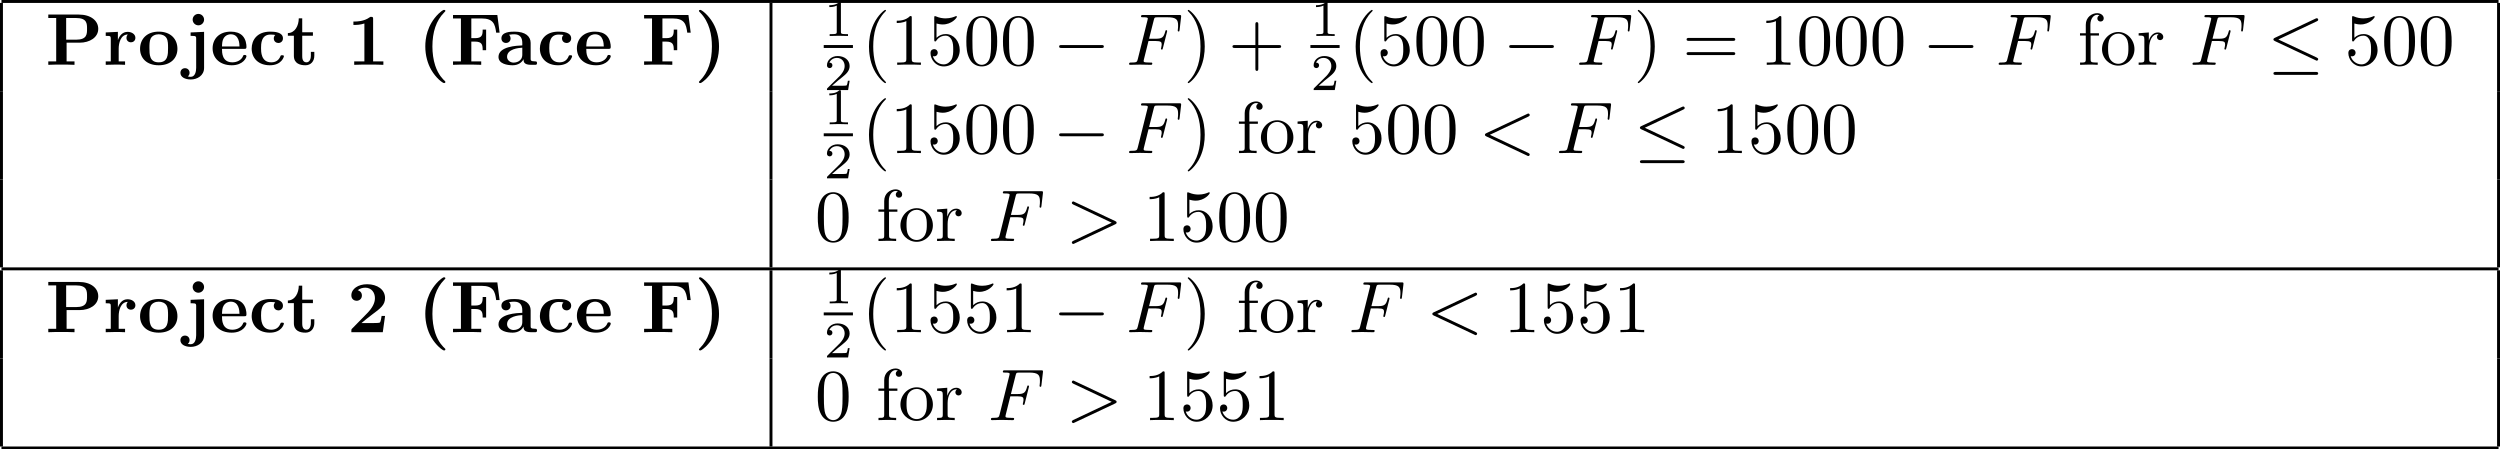 <?xml version='1.0' encoding='UTF-8'?>
<!-- This file was generated by dvisvgm 3.2.2 -->
<svg version='1.1' xmlns='http://www.w3.org/2000/svg' xmlns:xlink='http://www.w3.org/1999/xlink' width='339.959pt' height='61.116pt' viewBox='-72.199 -72 339.959 61.116'>
<defs>
<path id='gjlAn2-60' d='M6.725-4.961C6.844-5.021 6.914-5.071 6.914-5.181S6.824-5.38 6.715-5.38C6.685-5.38 6.665-5.38 6.535-5.31L1.016-2.71C.907-2.66 .827-2.61 .827-2.491S.907-2.321 1.016-2.271L6.535 .329C6.665 .399 6.685 .399 6.715 .399C6.824 .399 6.914 .309 6.914 .199S6.844 .04 6.725-.02L1.494-2.491L6.725-4.961Z'/>
<path id='gjlAn2-62' d='M6.725-2.271C6.834-2.321 6.914-2.371 6.914-2.491S6.834-2.66 6.725-2.71L1.205-5.31C1.076-5.38 1.056-5.38 1.026-5.38C.917-5.38 .827-5.29 .827-5.181C.827-5.091 .877-5.031 1.016-4.961L6.247-2.491L1.016-.02C.877 .05 .827 .11 .827 .199C.827 .309 .917 .399 1.026 .399C1.056 .399 1.076 .399 1.205 .329L6.725-2.271Z'/>
<path id='gjlAn2-70' d='M3.019-3.238H3.985C4.732-3.238 4.812-3.078 4.812-2.79C4.812-2.72 4.812-2.6 4.742-2.301C4.722-2.252 4.712-2.212 4.712-2.192C4.712-2.112 4.772-2.072 4.832-2.072C4.932-2.072 4.932-2.102 4.981-2.281L5.529-4.443C5.559-4.553 5.559-4.573 5.559-4.603C5.559-4.623 5.539-4.712 5.44-4.712S5.33-4.663 5.29-4.503C5.081-3.726 4.852-3.547 4.005-3.547H3.098L3.736-6.077C3.826-6.426 3.836-6.466 4.274-6.466H5.589C6.814-6.466 7.044-6.137 7.044-5.37C7.044-5.141 7.044-5.101 7.014-4.832C6.994-4.702 6.994-4.682 6.994-4.653C6.994-4.603 7.024-4.533 7.113-4.533C7.223-4.533 7.233-4.593 7.253-4.782L7.452-6.506C7.482-6.775 7.432-6.775 7.183-6.775H2.301C2.102-6.775 2.002-6.775 2.002-6.575C2.002-6.466 2.092-6.466 2.281-6.466C2.65-6.466 2.929-6.466 2.929-6.286C2.929-6.247 2.929-6.227 2.879-6.047L1.564-.777C1.465-.389 1.445-.309 .658-.309C.488-.309 .379-.309 .379-.12C.379 0 .498 0 .528 0C.817 0 1.554-.03 1.843-.03C2.172-.03 2.999 0 3.328 0C3.417 0 3.537 0 3.537-.189C3.537-.269 3.477-.289 3.477-.299C3.447-.309 3.427-.309 3.198-.309C2.979-.309 2.929-.309 2.68-.329C2.391-.359 2.361-.399 2.361-.528C2.361-.548 2.361-.608 2.401-.757L3.019-3.238Z'/>
<path id='gjlAn1-0' d='M6.565-2.291C6.735-2.291 6.914-2.291 6.914-2.491S6.735-2.69 6.565-2.69H1.176C1.006-2.69 .827-2.69 .827-2.491S1.006-2.291 1.176-2.291H6.565Z'/>
<path id='gjlAn1-20' d='M6.725-5.918C6.834-5.968 6.914-6.017 6.914-6.137C6.914-6.247 6.834-6.336 6.715-6.336C6.665-6.336 6.575-6.296 6.535-6.276L1.026-3.676C.857-3.597 .827-3.527 .827-3.447C.827-3.357 .887-3.288 1.026-3.228L6.535-.638C6.665-.568 6.685-.568 6.715-.568C6.824-.568 6.914-.658 6.914-.767C6.914-.857 6.874-.917 6.705-.996L1.494-3.447L6.725-5.918ZM6.565 1.365C6.735 1.365 6.914 1.365 6.914 1.166S6.705 .966 6.555 .966H1.186C1.036 .966 .827 .966 .827 1.166S1.006 1.365 1.176 1.365H6.565Z'/>
<path id='gjlAn3-40' d='M3.298 2.391C3.298 2.361 3.298 2.341 3.128 2.172C1.883 .917 1.564-.966 1.564-2.491C1.564-4.224 1.943-5.958 3.168-7.203C3.298-7.323 3.298-7.342 3.298-7.372C3.298-7.442 3.258-7.472 3.198-7.472C3.098-7.472 2.202-6.795 1.614-5.529C1.106-4.433 .986-3.328 .986-2.491C.986-1.714 1.096-.508 1.644 .618C2.242 1.843 3.098 2.491 3.198 2.491C3.258 2.491 3.298 2.461 3.298 2.391Z'/>
<path id='gjlAn3-41' d='M2.879-2.491C2.879-3.268 2.77-4.473 2.222-5.599C1.624-6.824 .767-7.472 .667-7.472C.608-7.472 .568-7.432 .568-7.372C.568-7.342 .568-7.323 .757-7.143C1.733-6.157 2.301-4.573 2.301-2.491C2.301-.787 1.933 .966 .697 2.222C.568 2.341 .568 2.361 .568 2.391C.568 2.451 .608 2.491 .667 2.491C.767 2.491 1.664 1.813 2.252 .548C2.76-.548 2.879-1.654 2.879-2.491Z'/>
<path id='gjlAn3-43' d='M4.075-2.291H6.854C6.994-2.291 7.183-2.291 7.183-2.491S6.994-2.69 6.854-2.69H4.075V-5.479C4.075-5.619 4.075-5.808 3.875-5.808S3.676-5.619 3.676-5.479V-2.69H.887C.747-2.69 .558-2.69 .558-2.491S.747-2.291 .887-2.291H3.676V.498C3.676 .638 3.676 .827 3.875 .827S4.075 .638 4.075 .498V-2.291Z'/>
<path id='gjlAn3-48' d='M4.583-3.188C4.583-3.985 4.533-4.782 4.184-5.519C3.726-6.476 2.909-6.635 2.491-6.635C1.893-6.635 1.166-6.376 .757-5.45C.438-4.762 .389-3.985 .389-3.188C.389-2.441 .428-1.544 .837-.787C1.265 .02 1.993 .219 2.481 .219C3.019 .219 3.776 .01 4.214-.936C4.533-1.624 4.583-2.401 4.583-3.188ZM2.481 0C2.092 0 1.504-.249 1.325-1.205C1.215-1.803 1.215-2.72 1.215-3.308C1.215-3.945 1.215-4.603 1.295-5.141C1.484-6.326 2.232-6.416 2.481-6.416C2.809-6.416 3.467-6.237 3.656-5.25C3.756-4.692 3.756-3.935 3.756-3.308C3.756-2.56 3.756-1.883 3.646-1.245C3.497-.299 2.929 0 2.481 0Z'/>
<path id='gjlAn3-49' d='M2.929-6.376C2.929-6.615 2.929-6.635 2.7-6.635C2.082-5.998 1.205-5.998 .887-5.998V-5.689C1.086-5.689 1.674-5.689 2.192-5.948V-.787C2.192-.428 2.162-.309 1.265-.309H.946V0C1.295-.03 2.162-.03 2.56-.03S3.826-.03 4.174 0V-.309H3.856C2.959-.309 2.929-.418 2.929-.787V-6.376Z'/>
<path id='gjlAn3-53' d='M4.473-2.002C4.473-3.188 3.656-4.184 2.58-4.184C2.102-4.184 1.674-4.025 1.315-3.676V-5.619C1.514-5.559 1.843-5.489 2.162-5.489C3.387-5.489 4.085-6.396 4.085-6.526C4.085-6.585 4.055-6.635 3.985-6.635C3.975-6.635 3.955-6.635 3.905-6.605C3.706-6.516 3.218-6.316 2.55-6.316C2.152-6.316 1.694-6.386 1.225-6.595C1.146-6.625 1.126-6.625 1.106-6.625C1.006-6.625 1.006-6.545 1.006-6.386V-3.437C1.006-3.258 1.006-3.178 1.146-3.178C1.215-3.178 1.235-3.208 1.275-3.268C1.385-3.427 1.753-3.965 2.56-3.965C3.078-3.965 3.328-3.507 3.407-3.328C3.567-2.959 3.587-2.57 3.587-2.072C3.587-1.724 3.587-1.126 3.347-.707C3.108-.319 2.74-.06 2.281-.06C1.554-.06 .986-.588 .817-1.176C.847-1.166 .877-1.156 .986-1.156C1.315-1.156 1.484-1.405 1.484-1.644S1.315-2.132 .986-2.132C.847-2.132 .498-2.062 .498-1.604C.498-.747 1.186 .219 2.301 .219C3.457 .219 4.473-.737 4.473-2.002Z'/>
<path id='gjlAn3-61' d='M6.844-3.258C6.994-3.258 7.183-3.258 7.183-3.457S6.994-3.656 6.854-3.656H.887C.747-3.656 .558-3.656 .558-3.457S.747-3.258 .897-3.258H6.844ZM6.854-1.325C6.994-1.325 7.183-1.325 7.183-1.524S6.994-1.724 6.844-1.724H.897C.747-1.724 .558-1.724 .558-1.524S.747-1.325 .887-1.325H6.854Z'/>
<path id='gjlAn3-102' d='M1.743-4.294V-5.45C1.743-6.326 2.222-6.804 2.66-6.804C2.69-6.804 2.839-6.804 2.989-6.735C2.869-6.695 2.69-6.565 2.69-6.316C2.69-6.087 2.849-5.888 3.118-5.888C3.407-5.888 3.557-6.087 3.557-6.326C3.557-6.695 3.188-7.024 2.66-7.024C1.963-7.024 1.116-6.496 1.116-5.44V-4.294H.329V-3.985H1.116V-.757C1.116-.309 1.006-.309 .339-.309V0C.727-.01 1.196-.03 1.474-.03C1.873-.03 2.341-.03 2.74 0V-.309H2.531C1.793-.309 1.773-.418 1.773-.777V-3.985H2.909V-4.294H1.743Z'/>
<path id='gjlAn3-111' d='M4.692-2.132C4.692-3.407 3.696-4.463 2.491-4.463C1.245-4.463 .279-3.377 .279-2.132C.279-.847 1.315 .11 2.481 .11C3.686 .11 4.692-.867 4.692-2.132ZM2.491-.139C2.062-.139 1.624-.349 1.355-.807C1.106-1.245 1.106-1.853 1.106-2.212C1.106-2.6 1.106-3.138 1.345-3.577C1.614-4.035 2.082-4.244 2.481-4.244C2.919-4.244 3.347-4.025 3.606-3.597S3.866-2.59 3.866-2.212C3.866-1.853 3.866-1.315 3.646-.877C3.427-.428 2.989-.139 2.491-.139Z'/>
<path id='gjlAn3-114' d='M1.664-3.308V-4.403L.279-4.294V-3.985C.976-3.985 1.056-3.915 1.056-3.427V-.757C1.056-.309 .946-.309 .279-.309V0C.667-.01 1.136-.03 1.415-.03C1.813-.03 2.281-.03 2.68 0V-.309H2.471C1.733-.309 1.714-.418 1.714-.777V-2.311C1.714-3.298 2.132-4.184 2.889-4.184C2.959-4.184 2.979-4.184 2.999-4.174C2.969-4.164 2.77-4.045 2.77-3.786C2.77-3.507 2.979-3.357 3.198-3.357C3.377-3.357 3.626-3.477 3.626-3.796S3.318-4.403 2.889-4.403C2.162-4.403 1.803-3.736 1.664-3.308Z'/>
<path id='gjlAn4-49' d='M2.336-4.435C2.336-4.624 2.322-4.631 2.127-4.631C1.681-4.191 1.046-4.184 .76-4.184V-3.933C.928-3.933 1.388-3.933 1.771-4.129V-.572C1.771-.342 1.771-.251 1.074-.251H.809V0C.934-.007 1.792-.028 2.05-.028C2.267-.028 3.145-.007 3.299 0V-.251H3.034C2.336-.251 2.336-.342 2.336-.572V-4.435Z'/>
<path id='gjlAn4-50' d='M3.522-1.269H3.285C3.264-1.116 3.194-.704 3.103-.635C3.048-.593 2.511-.593 2.413-.593H1.13C1.862-1.241 2.106-1.437 2.525-1.764C3.041-2.176 3.522-2.608 3.522-3.271C3.522-4.115 2.783-4.631 1.89-4.631C1.025-4.631 .439-4.024 .439-3.382C.439-3.027 .739-2.992 .809-2.992C.976-2.992 1.179-3.11 1.179-3.361C1.179-3.487 1.13-3.731 .767-3.731C.983-4.226 1.458-4.38 1.785-4.38C2.483-4.38 2.845-3.836 2.845-3.271C2.845-2.664 2.413-2.183 2.19-1.932L.509-.272C.439-.209 .439-.195 .439 0H3.313L3.522-1.269Z'/>
<path id='gjlAn0-40' d='M3.776 2.242C3.487 1.973 2.839 1.365 2.421 .09C2.162-.697 2.042-1.614 2.042-2.491C2.042-4.453 2.55-6.017 3.646-7.123C3.796-7.273 3.806-7.283 3.806-7.333C3.806-7.442 3.706-7.472 3.626-7.472C3.457-7.472 3.039-7.103 2.859-6.934C1.305-5.39 1.076-3.557 1.076-2.501C1.076-1.255 1.405-.159 1.873 .667C2.531 1.813 3.437 2.481 3.626 2.481C3.706 2.481 3.806 2.451 3.806 2.341C3.806 2.291 3.776 2.252 3.776 2.242Z'/>
<path id='gjlAn0-41' d='M3.367-2.491C3.367-3.736 3.039-4.832 2.57-5.659C1.913-6.804 1.006-7.472 .817-7.472C.737-7.472 .638-7.442 .638-7.333C.638-7.283 .638-7.263 .807-7.103C2.062-5.828 2.401-4.065 2.401-2.501C2.401-.538 1.893 1.026 .797 2.132C.648 2.281 .638 2.291 .638 2.341C.638 2.451 .737 2.481 .817 2.481C.986 2.481 1.405 2.112 1.584 1.943C3.138 .399 3.367-1.435 3.367-2.491Z'/>
<path id='gjlAn0-49' d='M3.527-6.207C3.527-6.426 3.527-6.526 3.268-6.526C3.158-6.526 3.138-6.526 3.049-6.456C2.281-5.888 1.255-5.888 1.046-5.888H.847V-5.42H1.046C1.205-5.42 1.753-5.43 2.341-5.619V-.468H.956V0C1.395-.03 2.451-.03 2.939-.03S4.483-.03 4.922 0V-.468H3.527V-6.207Z'/>
<path id='gjlAn0-50' d='M5.151-2.212H4.682C4.653-2.012 4.563-1.375 4.423-1.305C4.314-1.245 3.567-1.245 3.407-1.245H1.943C2.411-1.634 2.929-2.062 3.377-2.391C4.513-3.228 5.151-3.696 5.151-4.643C5.151-5.788 4.115-6.526 2.71-6.526C1.504-6.526 .568-5.908 .568-5.011C.568-4.423 1.046-4.274 1.285-4.274C1.604-4.274 2.002-4.493 2.002-4.991C2.002-5.509 1.584-5.669 1.435-5.709C1.724-5.948 2.102-6.057 2.461-6.057C3.318-6.057 3.776-5.38 3.776-4.633C3.776-3.945 3.397-3.268 2.7-2.56L.697-.518C.568-.399 .568-.379 .568-.179V0H4.842L5.151-2.212Z'/>
<path id='gjlAn0-70' d='M6.416-6.775H.389V-6.306H1.465V-.468H.389V0C.767-.03 1.773-.03 2.212-.03C2.7-.03 3.786-.03 4.224 0V-.468H2.879V-3.158H3.377C4.334-3.158 4.423-2.73 4.423-1.993H4.892V-4.792H4.423C4.423-4.055 4.344-3.626 3.377-3.626H2.879V-6.306H4.274C5.878-6.306 6.107-5.539 6.257-4.374H6.725L6.416-6.775Z'/>
<path id='gjlAn0-80' d='M2.879-3.009H4.643C6.027-3.009 7.183-3.726 7.183-4.892C7.183-5.988 6.197-6.834 4.543-6.834H.389V-6.366H1.465V-.468H.389V0C.767-.03 1.743-.03 2.172-.03S3.577-.03 3.955 0V-.468H2.879V-3.009ZM4.154-3.417H2.819V-6.366H4.164C5.659-6.366 5.659-5.609 5.659-4.892C5.659-4.184 5.659-3.417 4.154-3.417Z'/>
<path id='gjlAn0-97' d='M3.726-.767C3.726-.458 3.726 0 4.762 0H5.24C5.44 0 5.559 0 5.559-.239C5.559-.468 5.43-.468 5.3-.468C4.692-.478 4.692-.608 4.692-.837V-2.979C4.692-3.866 3.985-4.513 2.501-4.513C1.933-4.513 .717-4.473 .717-3.597C.717-3.158 1.066-2.969 1.335-2.969C1.644-2.969 1.963-3.178 1.963-3.597C1.963-3.895 1.773-4.065 1.743-4.085C2.022-4.144 2.341-4.154 2.461-4.154C3.208-4.154 3.557-3.736 3.557-2.979V-2.64C2.849-2.61 .319-2.521 .319-1.076C.319-.12 1.554 .06 2.242 .06C3.039 .06 3.507-.349 3.726-.767ZM3.557-2.331V-1.385C3.557-.428 2.64-.299 2.391-.299C1.883-.299 1.484-.648 1.484-1.086C1.484-2.162 3.059-2.301 3.557-2.331Z'/>
<path id='gjlAn0-99' d='M3.587-4.055C3.407-3.895 3.387-3.686 3.387-3.597C3.387-3.158 3.736-2.969 4.005-2.969C4.314-2.969 4.633-3.178 4.633-3.597C4.633-4.453 3.477-4.513 2.899-4.513C1.116-4.513 .379-3.367 .379-2.212C.379-.887 1.315 .06 2.849 .06C4.463 .06 4.762-1.096 4.762-1.166C4.762-1.305 4.623-1.305 4.523-1.305C4.344-1.305 4.334-1.285 4.284-1.156C4.025-.528 3.547-.339 3.039-.339C1.654-.339 1.654-1.803 1.654-2.262C1.654-2.819 1.654-4.115 2.939-4.115C3.288-4.115 3.457-4.085 3.587-4.055Z'/>
<path id='gjlAn0-101' d='M4.603-2.172C4.822-2.172 4.922-2.172 4.922-2.441C4.922-2.75 4.862-3.477 4.364-3.975C3.995-4.334 3.467-4.513 2.78-4.513C1.186-4.513 .319-3.487 .319-2.242C.319-.907 1.315 .06 2.919 .06C4.493 .06 4.922-.996 4.922-1.166C4.922-1.345 4.732-1.345 4.682-1.345C4.513-1.345 4.493-1.295 4.433-1.136C4.224-.658 3.656-.339 3.009-.339C1.604-.339 1.594-1.664 1.594-2.172H4.603ZM1.594-2.501C1.614-2.889 1.624-3.308 1.833-3.636C2.092-4.035 2.491-4.154 2.78-4.154C3.945-4.154 3.965-2.849 3.975-2.501H1.594Z'/>
<path id='gjlAn0-106' d='M.827-4.403V-3.935C.996-3.935 1.215-3.935 1.365-3.915C1.584-3.875 1.584-3.746 1.584-3.537V.418C1.584 .917 1.435 1.634 .837 1.634C.677 1.634 .598 1.614 .448 1.574C.638 1.435 .687 1.225 .687 1.076C.687 .727 .428 .458 .07 .458C-.309 .458-.558 .727-.558 1.086C-.558 1.654 .04 1.993 .857 1.993C1.714 1.993 2.66 1.474 2.66 .418V-4.483L.827-4.403ZM2.66-6.147C2.66-6.575 2.311-6.924 1.883-6.924S1.106-6.575 1.106-6.147S1.455-5.37 1.883-5.37S2.66-5.719 2.66-6.147Z'/>
<path id='gjlAn0-111' d='M5.4-2.172C5.4-3.507 4.483-4.513 2.859-4.513C1.225-4.513 .319-3.497 .319-2.172C.319-.936 1.196 .06 2.859 .06C4.533 .06 5.4-.946 5.4-2.172ZM2.859-.339C1.594-.339 1.594-1.415 1.594-2.281C1.594-2.73 1.594-3.238 1.763-3.577C1.953-3.945 2.371-4.154 2.859-4.154C3.278-4.154 3.696-3.995 3.915-3.646C4.125-3.308 4.125-2.76 4.125-2.281C4.125-1.415 4.125-.339 2.859-.339Z'/>
<path id='gjlAn0-114' d='M2.022-3.357V-4.483L.369-4.403V-3.935C.986-3.935 1.056-3.935 1.056-3.547V-.468H.369V0C.717-.01 1.166-.03 1.624-.03C2.002-.03 2.64-.03 2.999 0V-.468H2.132V-2.212C2.132-2.909 2.381-4.125 3.377-4.125C3.367-4.115 3.188-3.955 3.188-3.666C3.188-3.258 3.507-3.059 3.796-3.059S4.403-3.268 4.403-3.666C4.403-4.194 3.866-4.483 3.347-4.483C2.65-4.483 2.252-3.985 2.022-3.357Z'/>
<path id='gjlAn0-116' d='M1.026-3.955V-1.225C1.026-.159 1.893 .06 2.6 .06C3.357 .06 3.806-.508 3.806-1.235V-1.763H3.337V-1.255C3.337-.578 3.019-.339 2.74-.339C2.162-.339 2.162-.976 2.162-1.205V-3.955H3.616V-4.423H2.162V-6.326H1.694C1.684-5.33 1.196-4.344 .209-4.314V-3.955H1.026Z'/>
</defs>
<g id='page1'>
<rect x='-72' y='-72' height='.399' width='339.561'/>
<rect x='-72.199' y='-71.602' height='12.003' width='.399'/>
<use x='-66.022' y='-63.185' xlink:href='#gjlAn0-80'/>
<use x='-58.191' y='-63.185' xlink:href='#gjlAn0-114'/>
<use x='-53.472' y='-63.185' xlink:href='#gjlAn0-111'/>
<use x='-47.107' y='-63.185' xlink:href='#gjlAn0-106'/>
<use x='-43.607' y='-63.185' xlink:href='#gjlAn0-101'/>
<use x='-38.355' y='-63.185' xlink:href='#gjlAn0-99'/>
<use x='-33.263' y='-63.185' xlink:href='#gjlAn0-116'/>
<use x='-24.989' y='-63.185' xlink:href='#gjlAn0-49'/>
<use x='-15.441' y='-63.185' xlink:href='#gjlAn0-40'/>
<use x='-10.986' y='-63.185' xlink:href='#gjlAn0-70'/>
<use x='-4.732' y='-63.185' xlink:href='#gjlAn0-97'/>
<use x='.838' y='-63.185' xlink:href='#gjlAn0-99'/>
<use x='5.93' y='-63.185' xlink:href='#gjlAn0-101'/>
<use x='15' y='-63.185' xlink:href='#gjlAn0-70'/>
<use x='22.209' y='-63.185' xlink:href='#gjlAn0-41'/>
<rect x='32.443' y='-71.602' height='12.003' width='.399'/>
<use x='39.815' y='-67.107' xlink:href='#gjlAn4-49'/>
<rect x='39.815' y='-65.875' height='.398' width='3.971'/>
<use x='39.815' y='-59.749' xlink:href='#gjlAn4-50'/>
<use x='44.982' y='-63.185' xlink:href='#gjlAn3-40'/>
<use x='48.856' y='-63.185' xlink:href='#gjlAn3-49'/>
<use x='53.837' y='-63.185' xlink:href='#gjlAn3-53'/>
<use x='58.819' y='-63.185' xlink:href='#gjlAn3-48'/>
<use x='63.8' y='-63.185' xlink:href='#gjlAn3-48'/>
<use x='70.995' y='-63.185' xlink:href='#gjlAn1-0'/>
<use x='80.958' y='-63.185' xlink:href='#gjlAn2-70'/>
<use x='88.748' y='-63.185' xlink:href='#gjlAn3-41'/>
<use x='94.836' y='-63.185' xlink:href='#gjlAn3-43'/>
<use x='105.995' y='-67.107' xlink:href='#gjlAn4-49'/>
<rect x='105.995' y='-65.875' height='.398' width='3.971'/>
<use x='105.995' y='-59.749' xlink:href='#gjlAn4-50'/>
<use x='111.161' y='-63.185' xlink:href='#gjlAn3-40'/>
<use x='115.036' y='-63.185' xlink:href='#gjlAn3-53'/>
<use x='120.017' y='-63.185' xlink:href='#gjlAn3-48'/>
<use x='124.998' y='-63.185' xlink:href='#gjlAn3-48'/>
<use x='132.194' y='-63.185' xlink:href='#gjlAn1-0'/>
<use x='142.156' y='-63.185' xlink:href='#gjlAn2-70'/>
<use x='149.946' y='-63.185' xlink:href='#gjlAn3-41'/>
<use x='156.588' y='-63.185' xlink:href='#gjlAn3-61'/>
<use x='167.104' y='-63.185' xlink:href='#gjlAn3-49'/>
<use x='172.086' y='-63.185' xlink:href='#gjlAn3-48'/>
<use x='177.067' y='-63.185' xlink:href='#gjlAn3-48'/>
<use x='182.048' y='-63.185' xlink:href='#gjlAn3-48'/>
<use x='189.243' y='-63.185' xlink:href='#gjlAn1-0'/>
<use x='199.206' y='-63.185' xlink:href='#gjlAn2-70'/>
<use x='210.317' y='-63.185' xlink:href='#gjlAn3-102'/>
<use x='213.361' y='-63.185' xlink:href='#gjlAn3-111'/>
<use x='218.343' y='-63.185' xlink:href='#gjlAn3-114'/>
<use x='225.566' y='-63.185' xlink:href='#gjlAn2-70'/>
<use x='236.123' y='-63.185' xlink:href='#gjlAn1-20'/>
<use x='246.639' y='-63.185' xlink:href='#gjlAn3-53'/>
<use x='251.621' y='-63.185' xlink:href='#gjlAn3-48'/>
<use x='256.602' y='-63.185' xlink:href='#gjlAn3-48'/>
<rect x='267.362' y='-71.602' height='12.003' width='.399'/>
<rect x='-72.199' y='-59.598' height='12.003' width='.399'/>
<rect x='32.443' y='-59.598' height='12.003' width='.399'/>
<use x='39.815' y='-55.104' xlink:href='#gjlAn4-49'/>
<rect x='39.815' y='-53.871' height='.398' width='3.971'/>
<use x='39.815' y='-47.746' xlink:href='#gjlAn4-50'/>
<use x='44.982' y='-51.181' xlink:href='#gjlAn3-40'/>
<use x='48.856' y='-51.181' xlink:href='#gjlAn3-49'/>
<use x='53.837' y='-51.181' xlink:href='#gjlAn3-53'/>
<use x='58.819' y='-51.181' xlink:href='#gjlAn3-48'/>
<use x='63.8' y='-51.181' xlink:href='#gjlAn3-48'/>
<use x='70.995' y='-51.181' xlink:href='#gjlAn1-0'/>
<use x='80.958' y='-51.181' xlink:href='#gjlAn2-70'/>
<use x='88.748' y='-51.181' xlink:href='#gjlAn3-41'/>
<use x='95.943' y='-51.181' xlink:href='#gjlAn3-102'/>
<use x='98.988' y='-51.181' xlink:href='#gjlAn3-111'/>
<use x='103.969' y='-51.181' xlink:href='#gjlAn3-114'/>
<use x='111.192' y='-51.181' xlink:href='#gjlAn3-53'/>
<use x='116.173' y='-51.181' xlink:href='#gjlAn3-48'/>
<use x='121.155' y='-51.181' xlink:href='#gjlAn3-48'/>
<use x='128.903' y='-51.181' xlink:href='#gjlAn2-60'/>
<use x='139.419' y='-51.181' xlink:href='#gjlAn2-70'/>
<use x='149.977' y='-51.181' xlink:href='#gjlAn1-20'/>
<use x='160.493' y='-51.181' xlink:href='#gjlAn3-49'/>
<use x='165.474' y='-51.181' xlink:href='#gjlAn3-53'/>
<use x='170.456' y='-51.181' xlink:href='#gjlAn3-48'/>
<use x='175.437' y='-51.181' xlink:href='#gjlAn3-48'/>
<rect x='267.362' y='-59.598' height='12.003' width='.399'/>
<rect x='-72.199' y='-47.595' height='11.955' width='.399'/>
<rect x='32.443' y='-47.595' height='11.955' width='.399'/>
<use x='38.619' y='-39.226' xlink:href='#gjlAn3-48'/>
<use x='46.922' y='-39.226' xlink:href='#gjlAn3-102'/>
<use x='49.966' y='-39.226' xlink:href='#gjlAn3-111'/>
<use x='54.947' y='-39.226' xlink:href='#gjlAn3-114'/>
<use x='62.17' y='-39.226' xlink:href='#gjlAn2-70'/>
<use x='72.728' y='-39.226' xlink:href='#gjlAn2-62'/>
<use x='83.244' y='-39.226' xlink:href='#gjlAn3-49'/>
<use x='88.225' y='-39.226' xlink:href='#gjlAn3-53'/>
<use x='93.206' y='-39.226' xlink:href='#gjlAn3-48'/>
<use x='98.188' y='-39.226' xlink:href='#gjlAn3-48'/>
<rect x='267.362' y='-47.595' height='11.955' width='.399'/>
<rect x='-72' y='-35.639' height='.399' width='339.561'/>
<rect x='-72.199' y='-35.241' height='12.003' width='.399'/>
<use x='-66.022' y='-26.824' xlink:href='#gjlAn0-80'/>
<use x='-58.191' y='-26.824' xlink:href='#gjlAn0-114'/>
<use x='-53.472' y='-26.824' xlink:href='#gjlAn0-111'/>
<use x='-47.107' y='-26.824' xlink:href='#gjlAn0-106'/>
<use x='-43.607' y='-26.824' xlink:href='#gjlAn0-101'/>
<use x='-38.355' y='-26.824' xlink:href='#gjlAn0-99'/>
<use x='-33.263' y='-26.824' xlink:href='#gjlAn0-116'/>
<use x='-24.989' y='-26.824' xlink:href='#gjlAn0-50'/>
<use x='-15.441' y='-26.824' xlink:href='#gjlAn0-40'/>
<use x='-10.986' y='-26.824' xlink:href='#gjlAn0-70'/>
<use x='-4.732' y='-26.824' xlink:href='#gjlAn0-97'/>
<use x='.838' y='-26.824' xlink:href='#gjlAn0-99'/>
<use x='5.93' y='-26.824' xlink:href='#gjlAn0-101'/>
<use x='15' y='-26.824' xlink:href='#gjlAn0-70'/>
<use x='22.209' y='-26.824' xlink:href='#gjlAn0-41'/>
<rect x='32.443' y='-35.241' height='12.003' width='.399'/>
<use x='39.815' y='-30.747' xlink:href='#gjlAn4-49'/>
<rect x='39.815' y='-29.514' height='.398' width='3.971'/>
<use x='39.815' y='-23.389' xlink:href='#gjlAn4-50'/>
<use x='44.982' y='-26.824' xlink:href='#gjlAn3-40'/>
<use x='48.856' y='-26.824' xlink:href='#gjlAn3-49'/>
<use x='53.837' y='-26.824' xlink:href='#gjlAn3-53'/>
<use x='58.819' y='-26.824' xlink:href='#gjlAn3-53'/>
<use x='63.8' y='-26.824' xlink:href='#gjlAn3-49'/>
<use x='70.995' y='-26.824' xlink:href='#gjlAn1-0'/>
<use x='80.958' y='-26.824' xlink:href='#gjlAn2-70'/>
<use x='88.748' y='-26.824' xlink:href='#gjlAn3-41'/>
<use x='95.943' y='-26.824' xlink:href='#gjlAn3-102'/>
<use x='98.988' y='-26.824' xlink:href='#gjlAn3-111'/>
<use x='103.969' y='-26.824' xlink:href='#gjlAn3-114'/>
<use x='111.192' y='-26.824' xlink:href='#gjlAn2-70'/>
<use x='121.749' y='-26.824' xlink:href='#gjlAn2-60'/>
<use x='132.265' y='-26.824' xlink:href='#gjlAn3-49'/>
<use x='137.247' y='-26.824' xlink:href='#gjlAn3-53'/>
<use x='142.228' y='-26.824' xlink:href='#gjlAn3-53'/>
<use x='147.21' y='-26.824' xlink:href='#gjlAn3-49'/>
<rect x='267.362' y='-35.241' height='12.003' width='.399'/>
<rect x='-72.199' y='-23.237' height='11.955' width='.399'/>
<rect x='32.443' y='-23.237' height='11.955' width='.399'/>
<use x='38.619' y='-14.869' xlink:href='#gjlAn3-48'/>
<use x='46.922' y='-14.869' xlink:href='#gjlAn3-102'/>
<use x='49.966' y='-14.869' xlink:href='#gjlAn3-111'/>
<use x='54.947' y='-14.869' xlink:href='#gjlAn3-114'/>
<use x='62.17' y='-14.869' xlink:href='#gjlAn2-70'/>
<use x='72.728' y='-14.869' xlink:href='#gjlAn2-62'/>
<use x='83.244' y='-14.869' xlink:href='#gjlAn3-49'/>
<use x='88.225' y='-14.869' xlink:href='#gjlAn3-53'/>
<use x='93.206' y='-14.869' xlink:href='#gjlAn3-53'/>
<use x='98.188' y='-14.869' xlink:href='#gjlAn3-49'/>
<rect x='267.362' y='-23.237' height='11.955' width='.399'/>
<rect x='-72' y='-11.282' height='.399' width='339.561'/>
</g>
</svg>